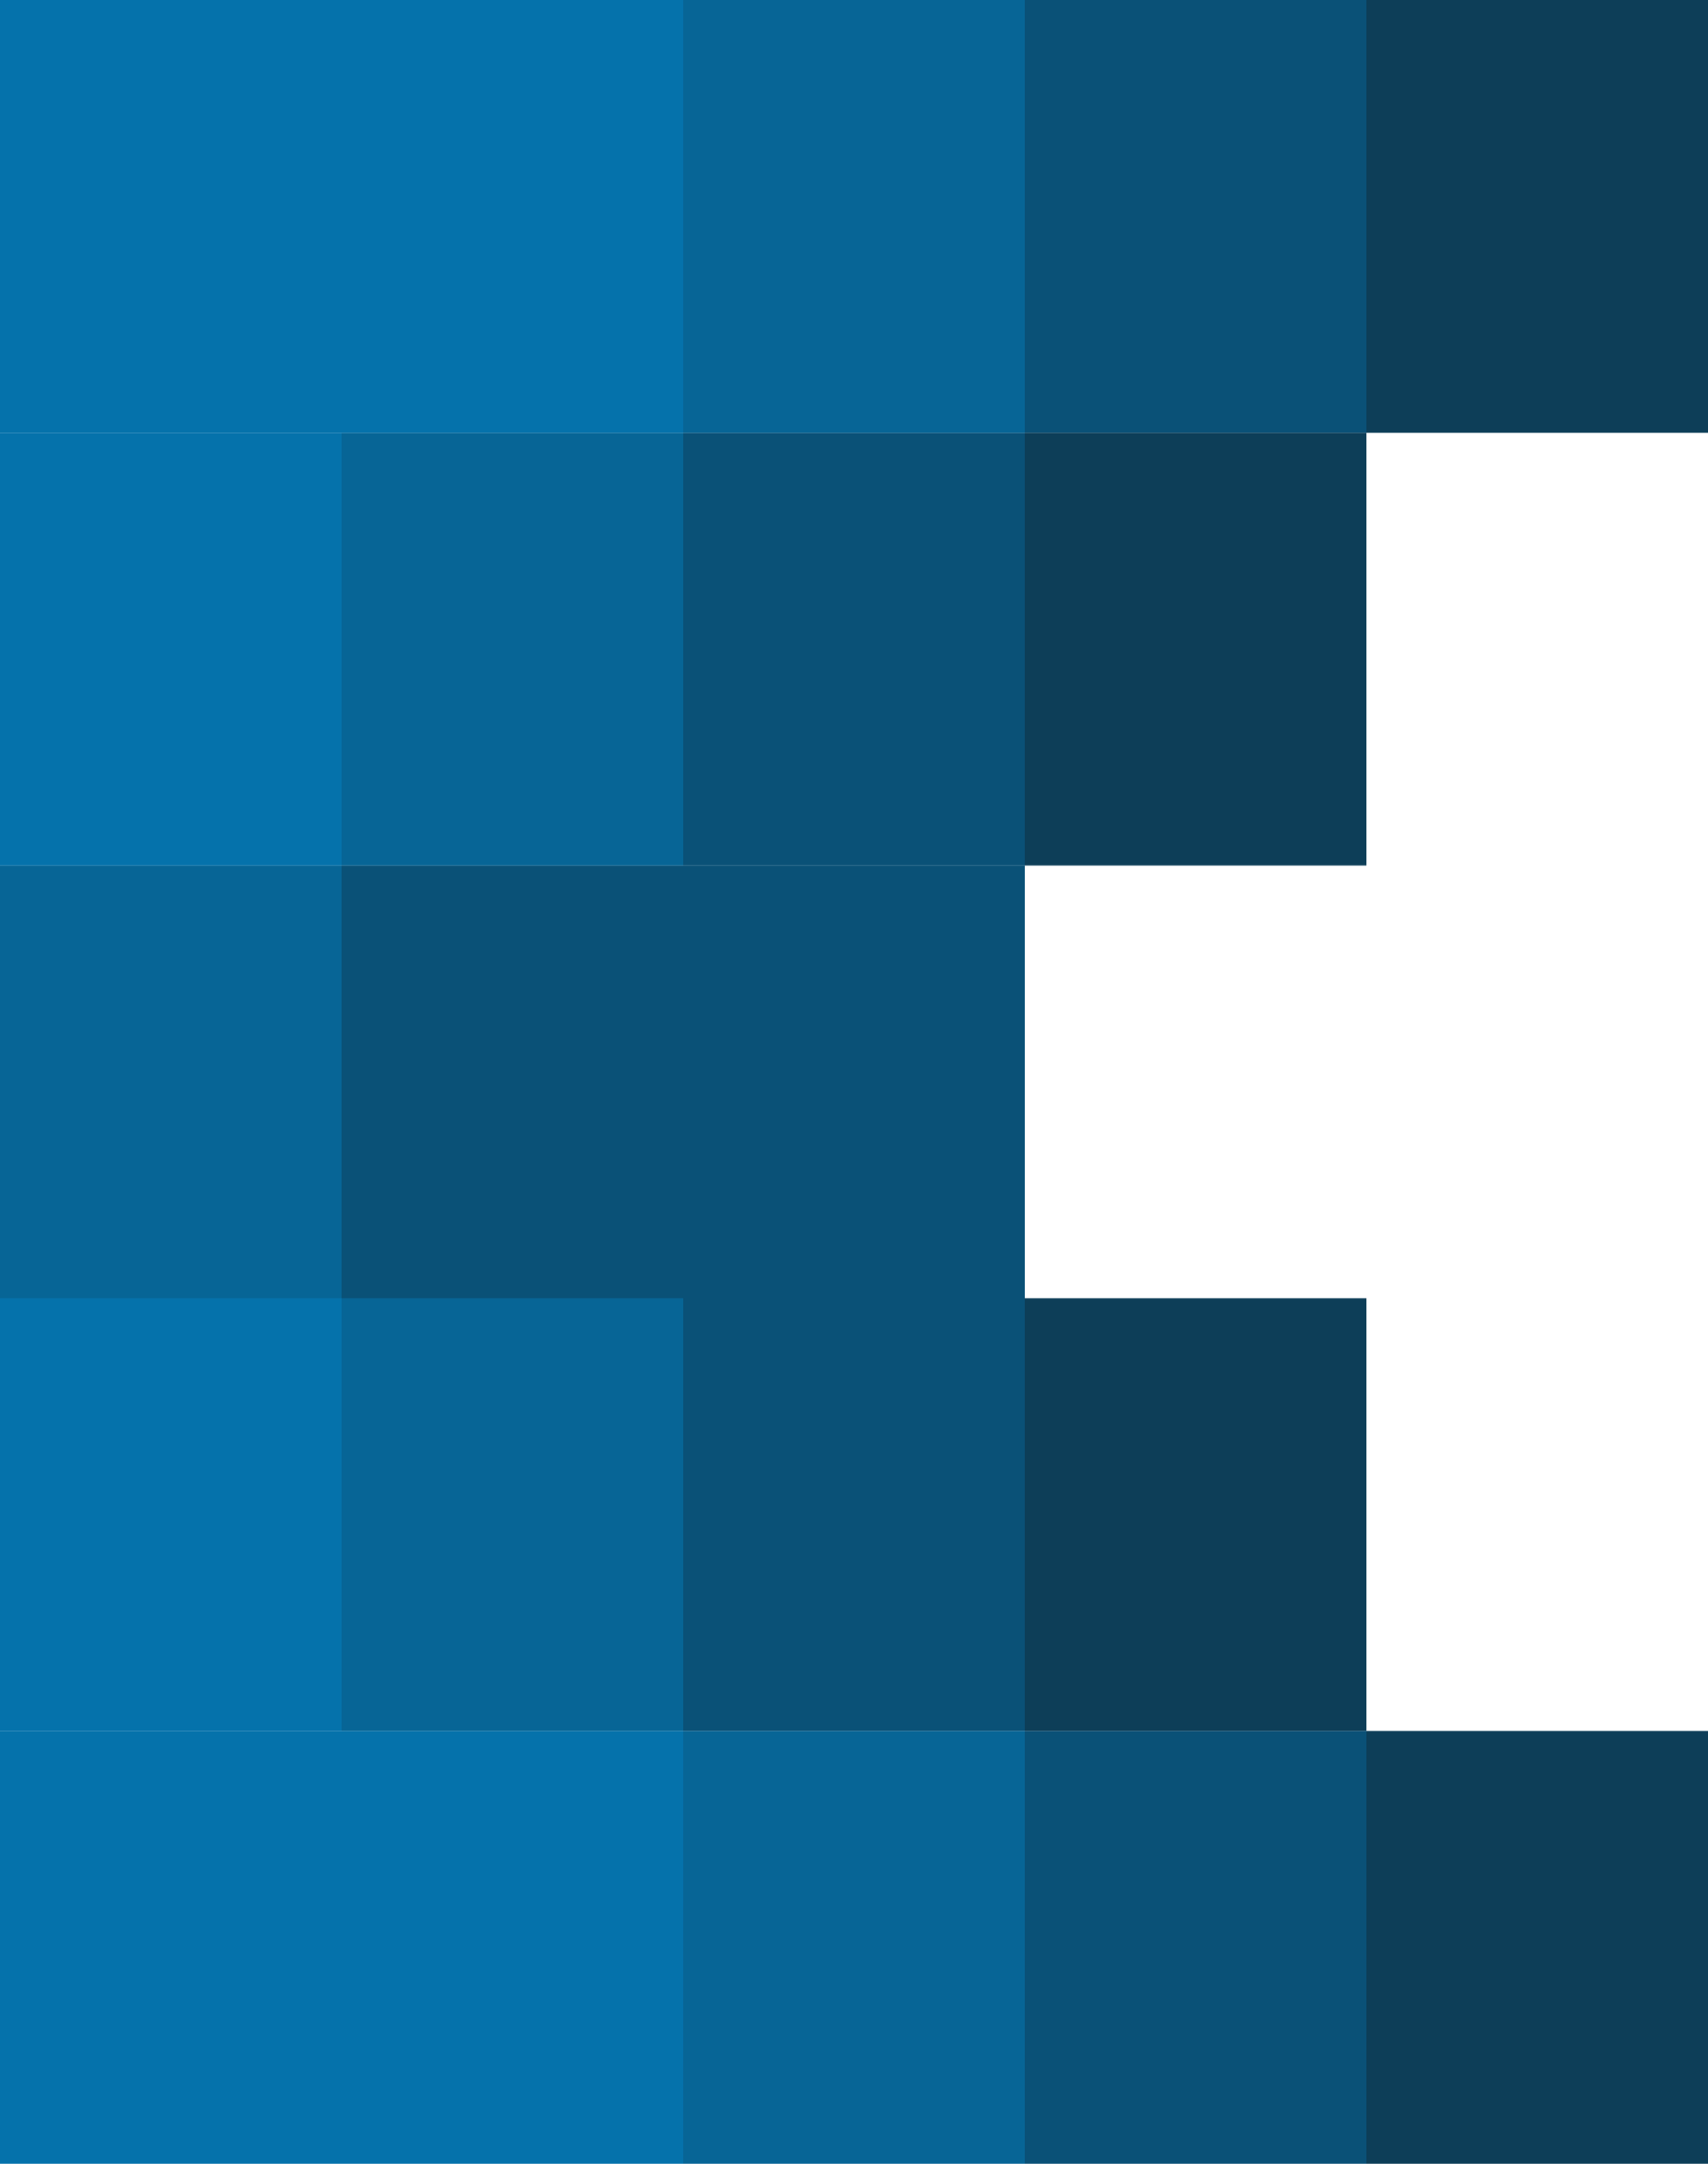 <svg width="30" height="38" viewBox="0 0 30 38" fill="none" xmlns="http://www.w3.org/2000/svg">
<path fill-rule="evenodd" clip-rule="evenodd" d="M6 15.2H12V22.8H6V15.2Z" fill="#0A5177"/>
<path fill-rule="evenodd" clip-rule="evenodd" d="M12 7.6H18V15.2H12V7.6Z" fill="#0A5177"/>
<path fill-rule="evenodd" clip-rule="evenodd" d="M12 15.2H18V22.8H12V15.2Z" fill="#0A5177"/>
<path fill-rule="evenodd" clip-rule="evenodd" d="M12 22.8H18V30.4H12V22.8Z" fill="#0A5177"/>
<path fill-rule="evenodd" clip-rule="evenodd" d="M6 7.6H12V15.2H6V7.6Z" fill="#076596"/>
<path fill-rule="evenodd" clip-rule="evenodd" d="M6 22.8H12V30.4H6V22.8Z" fill="#076596"/>
<path fill-rule="evenodd" clip-rule="evenodd" d="M18 0H24V7.6H18V0Z" fill="#0A5177"/>
<path fill-rule="evenodd" clip-rule="evenodd" d="M18 7.6H24V15.2H18V7.6Z" fill="#0D3E58"/>
<path fill-rule="evenodd" clip-rule="evenodd" d="M18 22.8H24V30.4H18V22.8Z" fill="#0D3E58"/>
<path fill-rule="evenodd" clip-rule="evenodd" d="M18 30.4H24V38H18V30.4Z" fill="#0A5177"/>
<path fill-rule="evenodd" clip-rule="evenodd" d="M24 0H30V7.6H24V0Z" fill="#0D3E58"/>
<path fill-rule="evenodd" clip-rule="evenodd" d="M24 30.4H30V38H24V30.4Z" fill="#0D3E58"/>
<path fill-rule="evenodd" clip-rule="evenodd" d="M0 15.2H6V22.8H0V15.2Z" fill="#076596"/>
<path fill-rule="evenodd" clip-rule="evenodd" d="M12 0H18V7.6H12V0Z" fill="#076596"/>
<path fill-rule="evenodd" clip-rule="evenodd" d="M12 30.4H18V38H12V30.4Z" fill="#076596"/>
<path fill-rule="evenodd" clip-rule="evenodd" d="M0 7.6H6V15.2H0V7.6Z" fill="#0572AB"/>
<path fill-rule="evenodd" clip-rule="evenodd" d="M6 0H12V7.6H6V0Z" fill="#0572AB"/>
<path fill-rule="evenodd" clip-rule="evenodd" d="M0 0H6V7.6H0V0Z" fill="#0572AB"/>
<path fill-rule="evenodd" clip-rule="evenodd" d="M6 30.4H12V38H6V30.4Z" fill="#0572AB"/>
<path fill-rule="evenodd" clip-rule="evenodd" d="M0 30.4H6V38H0V30.4Z" fill="#0572AB"/>
<path fill-rule="evenodd" clip-rule="evenodd" d="M0 22.8H6V30.4H0V22.8Z" fill="#0572AB"/>
</svg>
